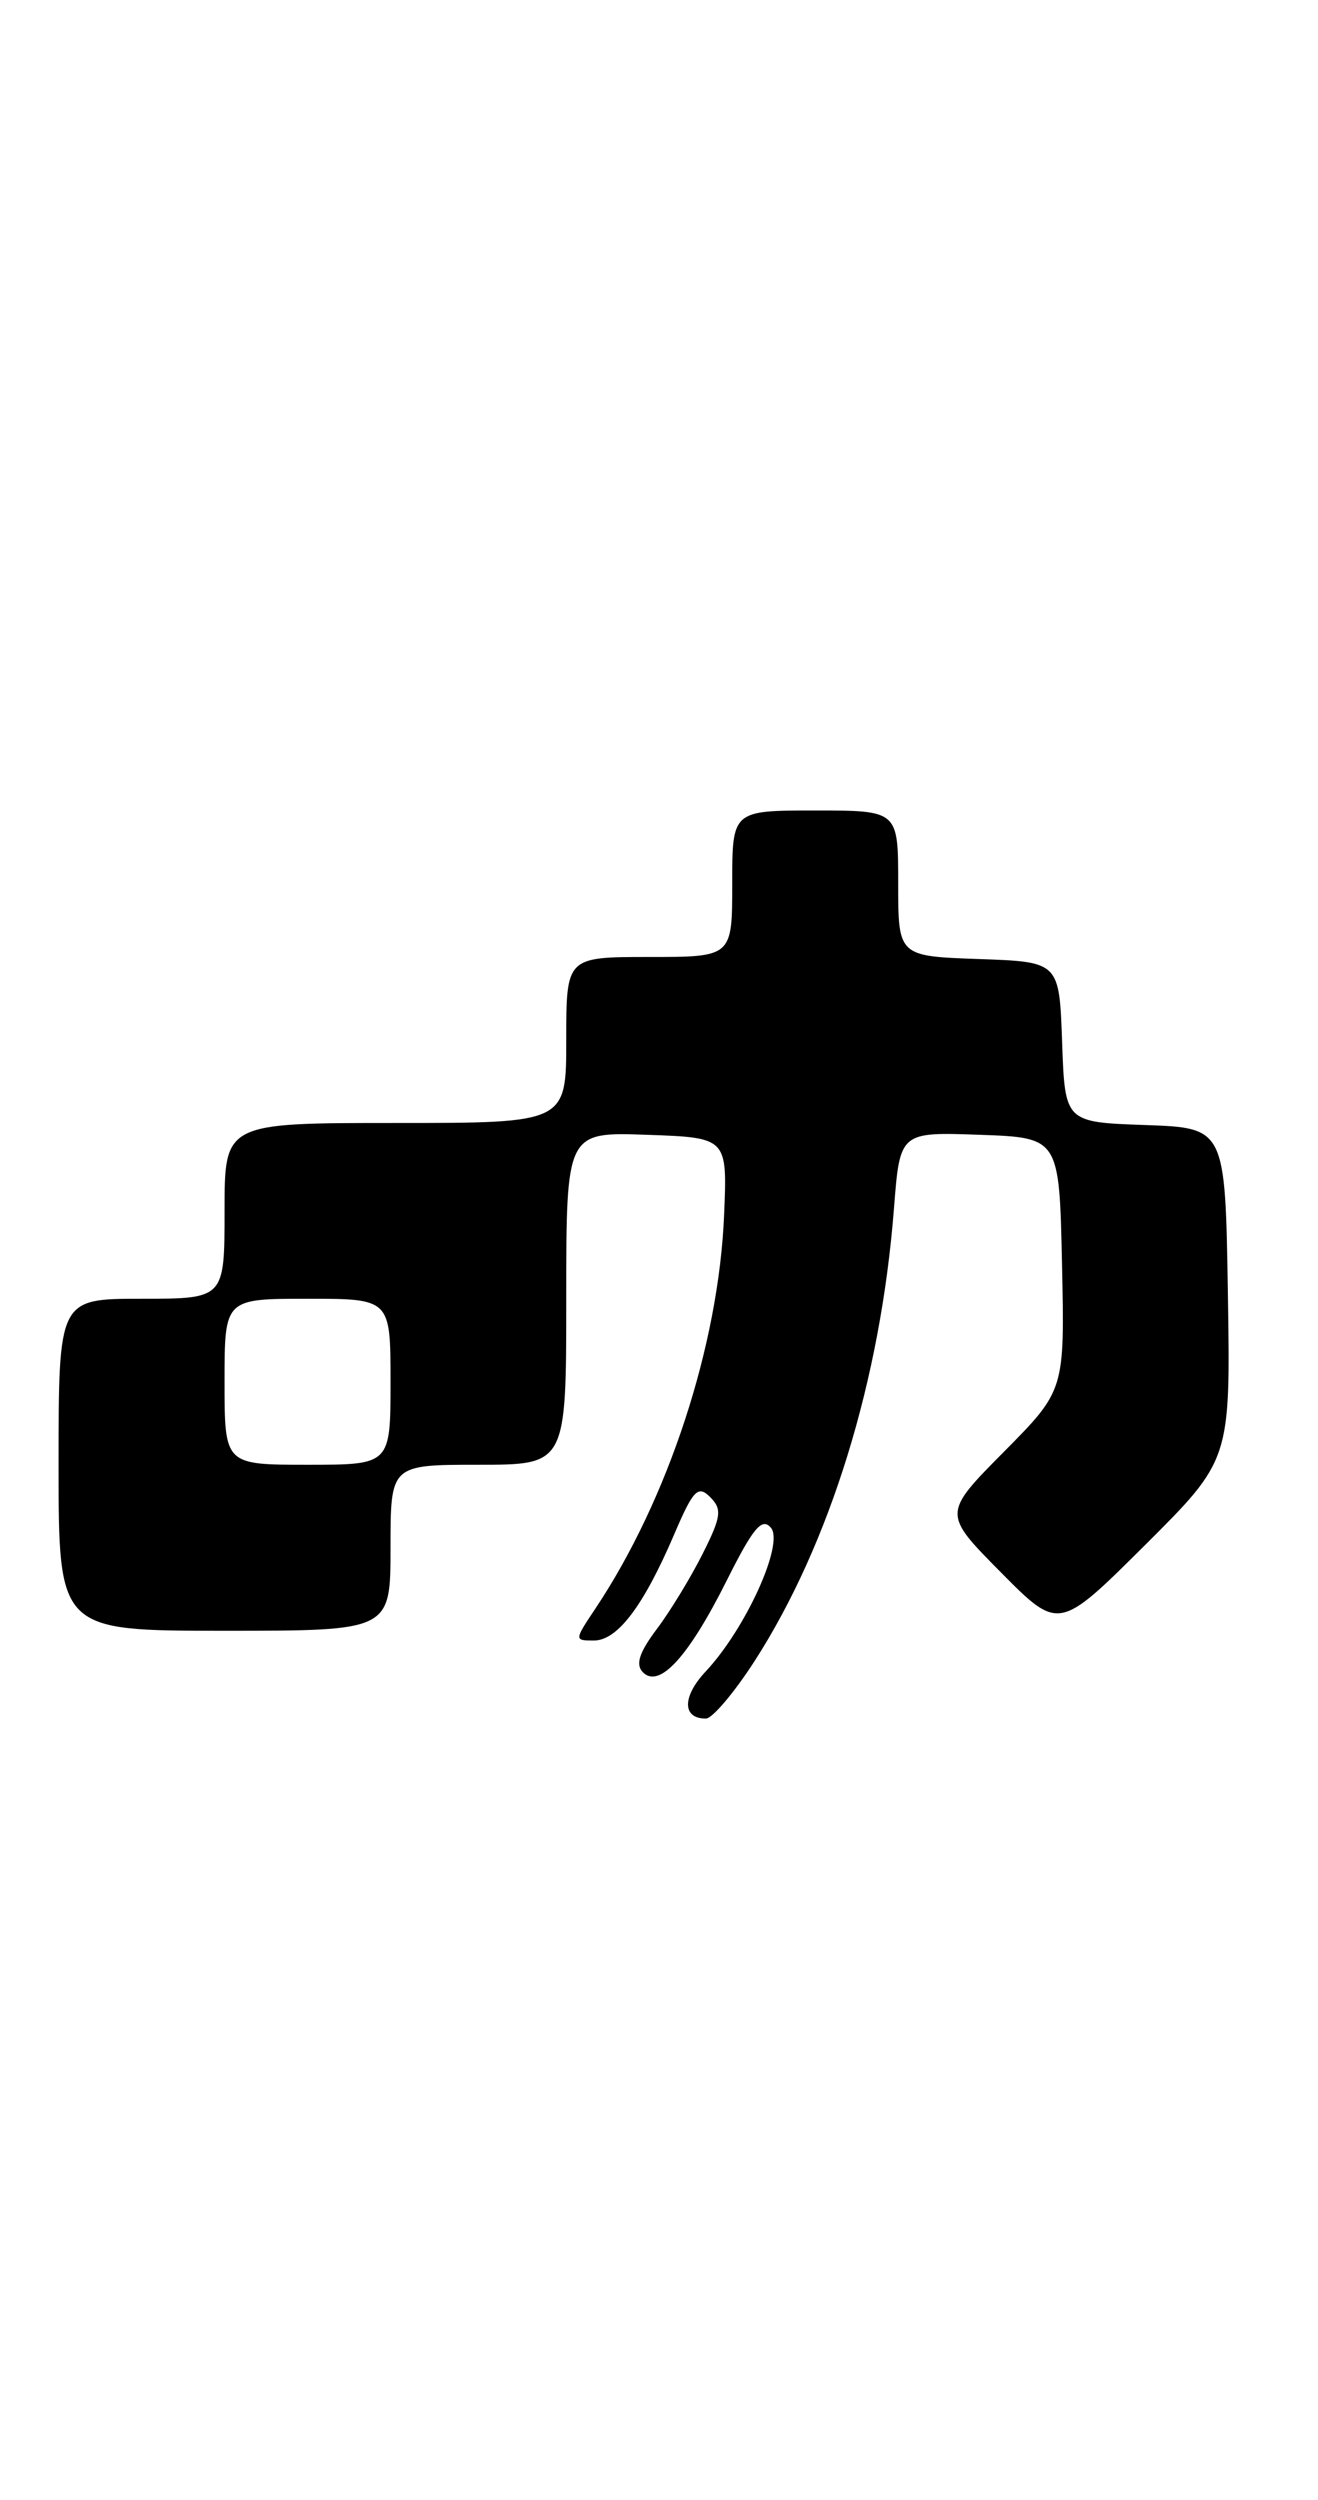 <?xml version="1.0" encoding="UTF-8" standalone="no"?>
<!DOCTYPE svg PUBLIC "-//W3C//DTD SVG 1.1//EN" "http://www.w3.org/Graphics/SVG/1.1/DTD/svg11.dtd" >
<svg xmlns="http://www.w3.org/2000/svg" xmlns:xlink="http://www.w3.org/1999/xlink" version="1.1" viewBox="0 0 135 256">
 <g >
 <path fill="currentColor"
d=" M 77.28 170.12 C 85.04 158.07 90.21 141.27 91.57 123.71 C 92.18 115.92 92.18 115.92 100.34 116.21 C 108.50 116.50 108.50 116.50 108.78 129.44 C 109.06 142.38 109.06 142.38 102.81 148.69 C 96.56 155.00 96.56 155.00 102.50 161.00 C 108.45 167.01 108.45 167.01 117.25 158.26 C 126.04 149.50 126.04 149.50 125.77 132.50 C 125.50 115.50 125.50 115.50 117.29 115.21 C 109.08 114.92 109.08 114.92 108.79 106.71 C 108.50 98.50 108.50 98.50 100.25 98.21 C 92.00 97.92 92.00 97.92 92.00 90.46 C 92.00 83.00 92.00 83.00 83.50 83.00 C 75.00 83.00 75.00 83.00 75.00 90.50 C 75.00 98.00 75.00 98.00 66.50 98.00 C 58.00 98.00 58.00 98.00 58.00 106.50 C 58.00 115.00 58.00 115.00 40.50 115.00 C 23.00 115.00 23.00 115.00 23.00 124.00 C 23.00 133.00 23.00 133.00 14.50 133.00 C 6.00 133.00 6.00 133.00 6.00 150.00 C 6.00 167.00 6.00 167.00 23.00 167.00 C 40.00 167.00 40.00 167.00 40.00 158.50 C 40.00 150.00 40.00 150.00 49.00 150.00 C 58.00 150.00 58.00 150.00 58.00 132.96 C 58.00 115.92 58.00 115.92 66.25 116.21 C 74.50 116.50 74.50 116.50 74.17 124.39 C 73.62 137.74 68.45 153.55 60.97 164.75 C 58.82 167.97 58.82 168.00 60.83 168.00 C 63.24 168.00 65.90 164.48 69.03 157.19 C 71.00 152.57 71.49 152.06 72.74 153.31 C 73.98 154.55 73.88 155.32 71.97 159.12 C 70.76 161.53 68.65 165.00 67.27 166.83 C 65.46 169.24 65.07 170.47 65.86 171.26 C 67.54 172.94 70.53 169.66 74.43 161.87 C 77.15 156.44 78.05 155.36 78.97 156.46 C 80.33 158.10 76.37 166.81 72.28 171.17 C 69.86 173.75 69.87 176.01 72.31 175.99 C 72.96 175.99 75.20 173.34 77.28 170.12 Z  M 23.00 141.50 C 23.00 133.00 23.00 133.00 31.50 133.00 C 40.00 133.00 40.00 133.00 40.00 141.50 C 40.00 150.00 40.00 150.00 31.50 150.00 C 23.00 150.00 23.00 150.00 23.00 141.50 Z "/>
</g>
</svg>